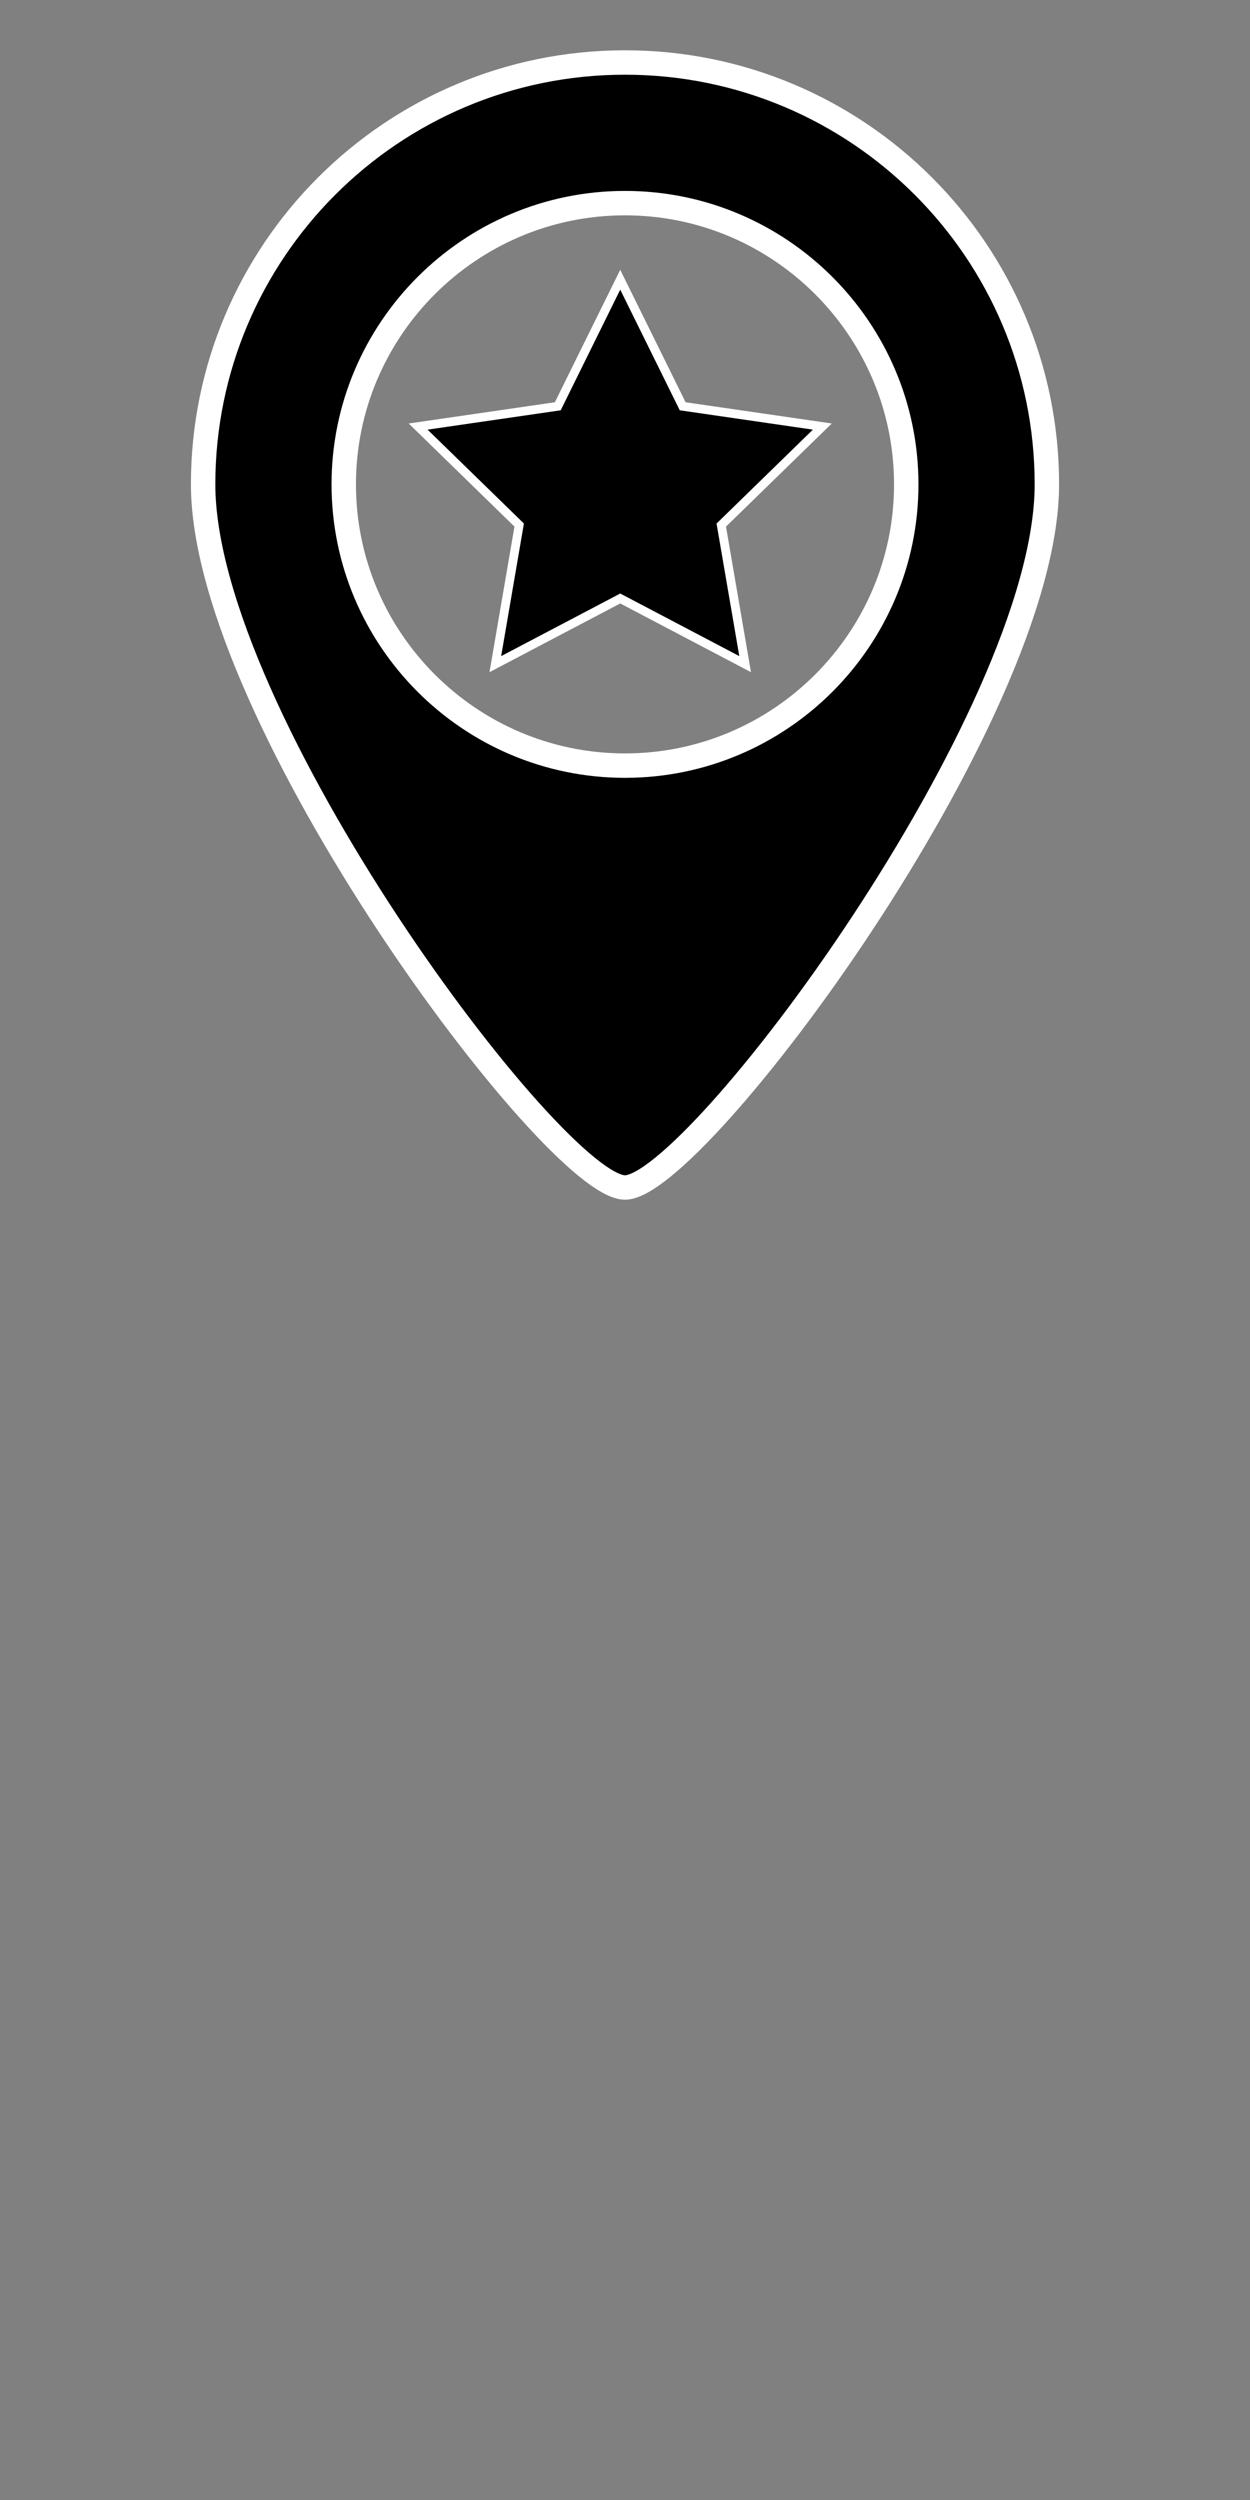 <svg xmlns:svg="http://www.w3.org/2000/svg" xmlns="http://www.w3.org/2000/svg" width="512px" height="1024px"><rect width="100%" height="100%" fill="#808080" stroke="none"/><path style="fill:#000;stroke:#fff" stroke-width="10" d="m 256,25.6 c -95.428,0 -172.8,77.372 -172.8,172.8 0,95.428 144,288 172.8,288 28.8,0 172.8,-192.572 172.8,-288 C 428.8,102.972 351.428,25.6 256,25.6 z m 0,288 c -63.535,0 -115.2,-51.694 -115.2,-115.2 0,-63.506 51.665,-115.2 115.2,-115.2 63.535,0 115.2,51.694 115.2,115.2 0,63.506 -51.665,115.2 -115.2,115.2 z"/><polygon style="fill:#000;stroke:#fff" stroke-width="10" transform="matrix(0.36,0,0,0.36,160.729,103.8)" points="374.185,309.08 401.33,467.31 259.216,392.612 117.104,467.31 144.25,309.08 29.274,197.007 188.165,173.919 259.216,29.942 330.27,173.919 489.16,197.007 "/></svg>